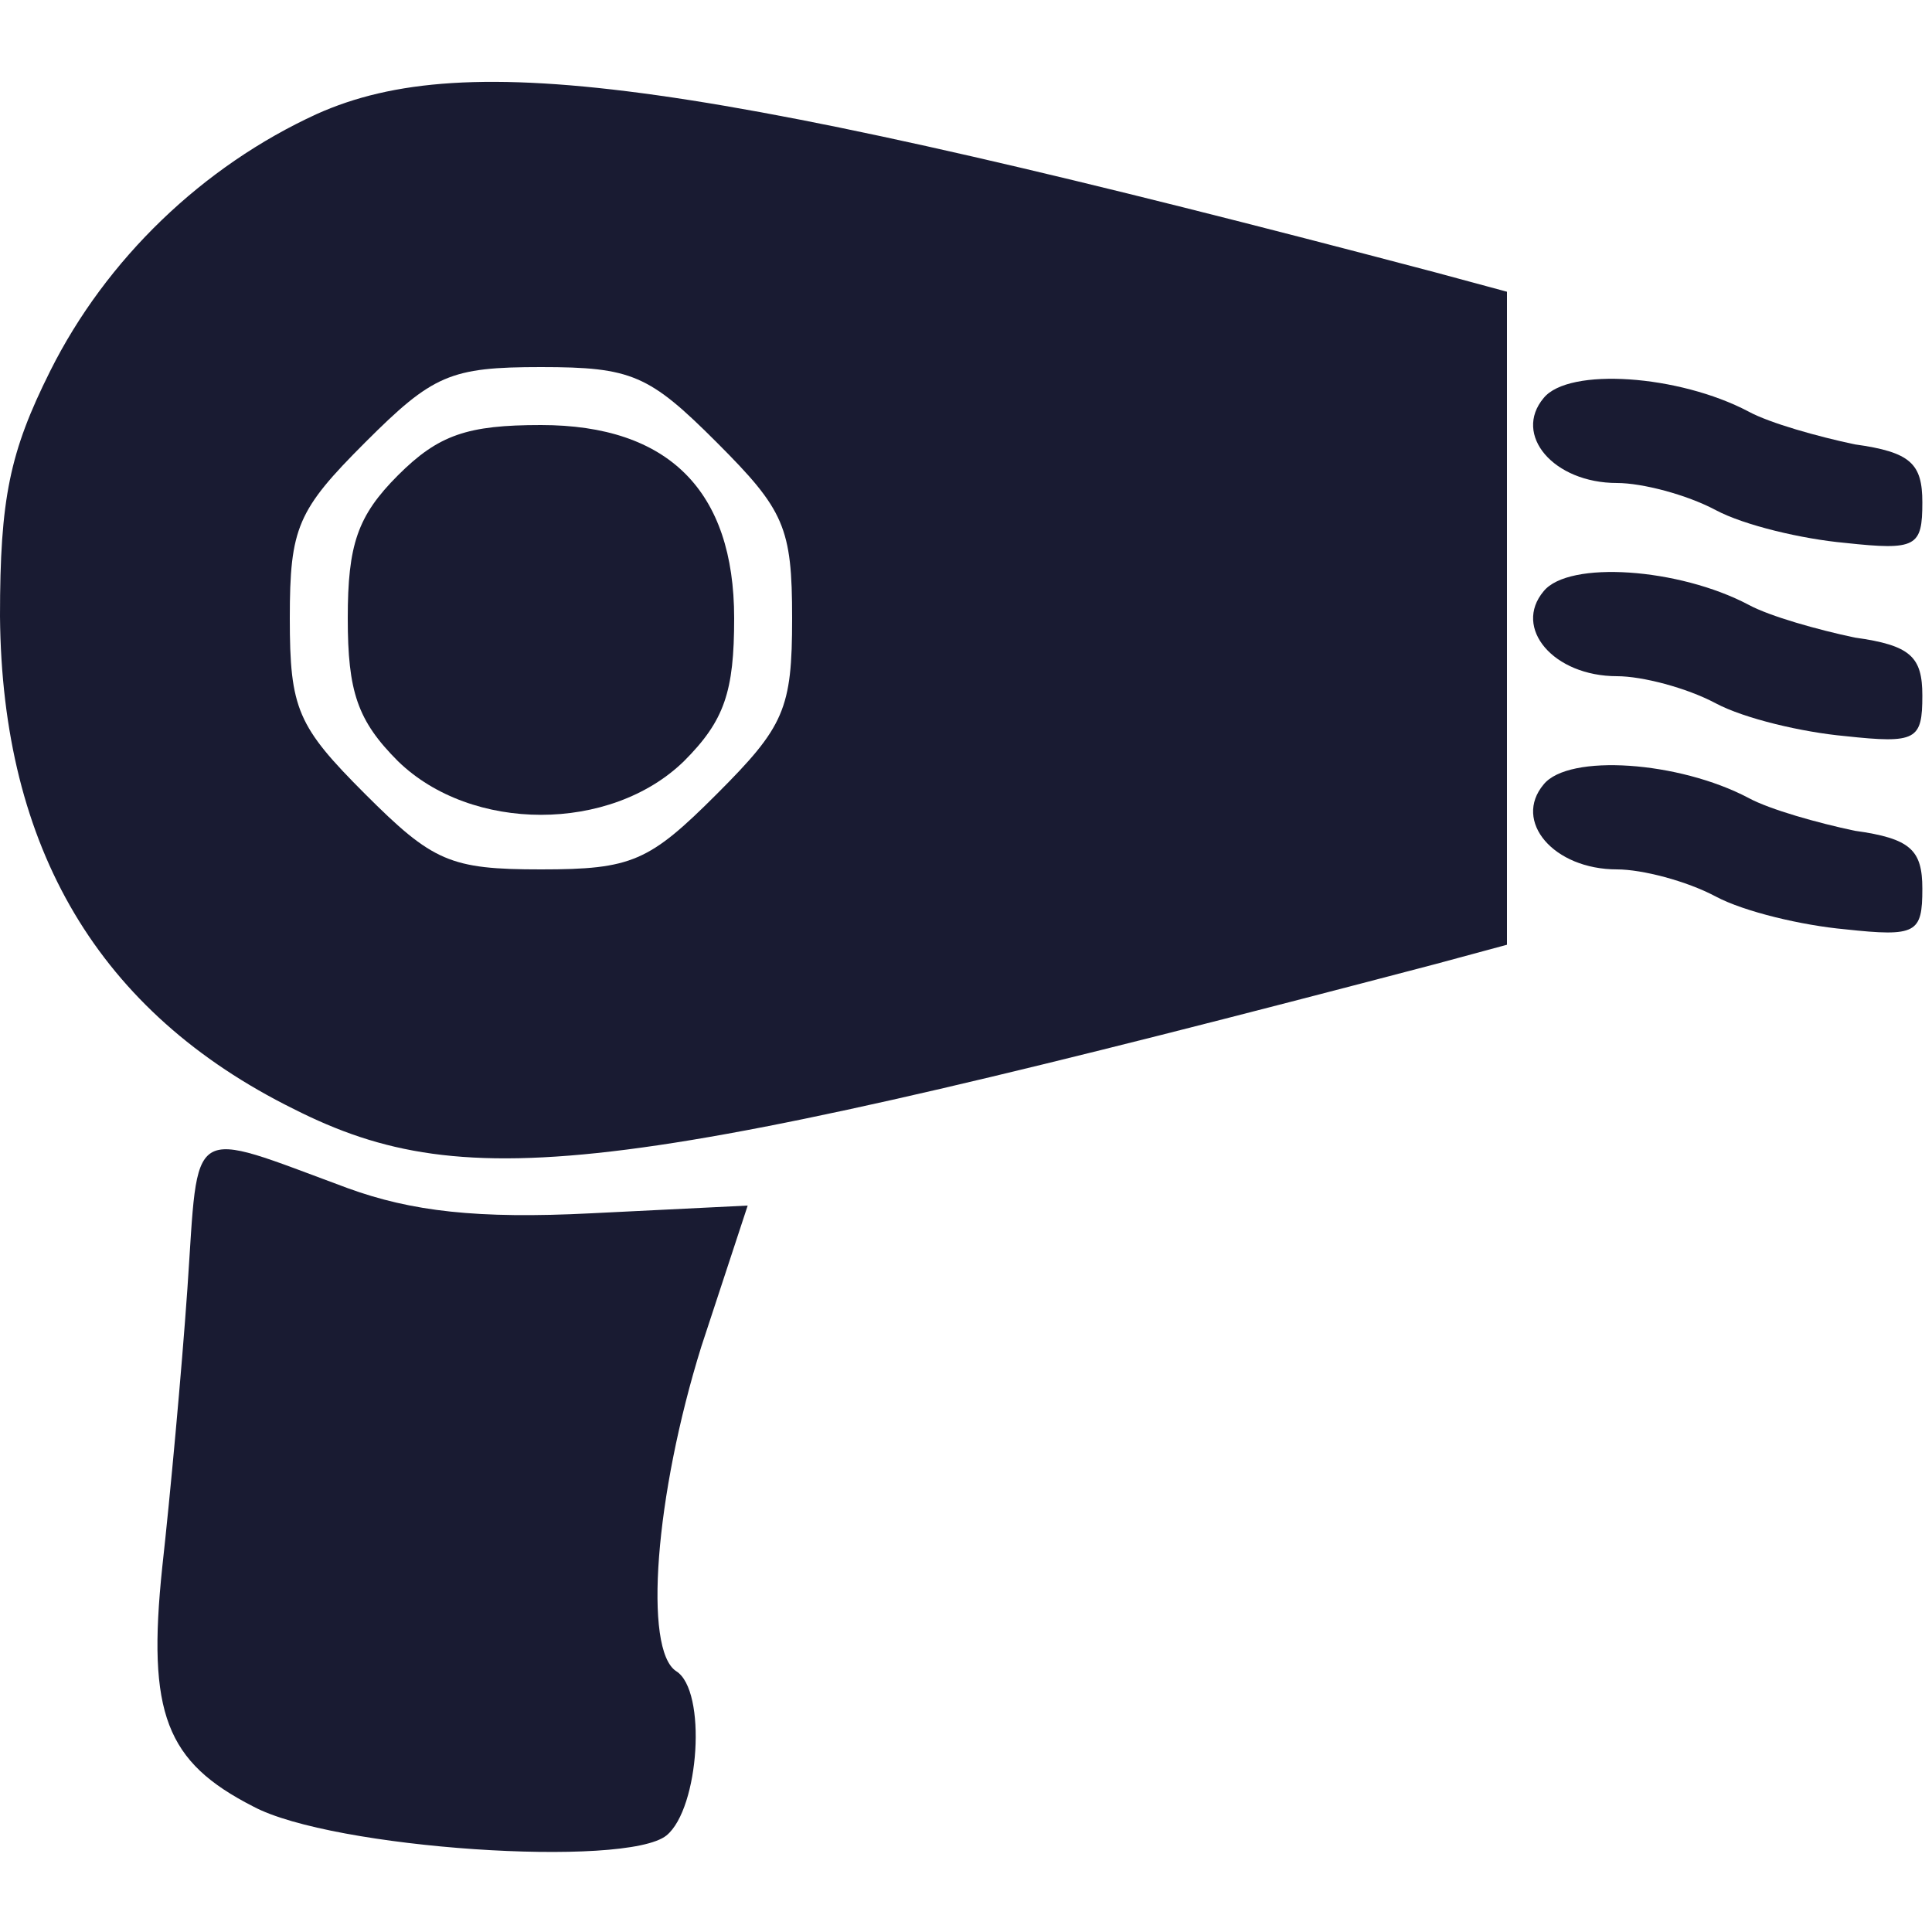 <svg width="16" height="16" viewBox="0 0 16 16" fill="none" xmlns="http://www.w3.org/2000/svg">
    <path d="M2.624 0.944C1.68 1.376 0.88 2.144 0.416 3.072C0.08 3.744 0 4.128 0 5.104C0.016 7.024 0.816 8.384 2.432 9.184C3.888 9.92 5.184 9.744 11.888 7.984L12.48 7.824V5.12V2.416L11.888 2.256C5.824 0.656 3.872 0.384 2.624 0.944ZM5.936 3.664C6.496 4.224 6.56 4.368 6.56 5.12C6.56 5.872 6.496 6.016 5.936 6.576C5.376 7.136 5.232 7.2 4.48 7.2C3.728 7.2 3.584 7.136 3.024 6.576C2.464 6.016 2.4 5.872 2.4 5.12C2.4 4.368 2.464 4.224 3.024 3.664C3.584 3.104 3.728 3.04 4.48 3.04C5.232 3.04 5.376 3.104 5.936 3.664Z" fill="#191B32"/>
    <path d="M3.296 3.936C2.96 4.272 2.88 4.512 2.88 5.12C2.88 5.728 2.96 5.968 3.296 6.304C3.904 6.896 5.056 6.896 5.664 6.304C6 5.968 6.08 5.728 6.08 5.12C6.08 4.064 5.536 3.52 4.48 3.52C3.872 3.52 3.632 3.6 3.296 3.936Z" fill="#191B32"/>
    <path d="M12.784 3.296C12.528 3.6 12.864 4 13.392 4C13.6 4 13.968 4.096 14.208 4.224C14.448 4.352 14.928 4.464 15.28 4.496C15.872 4.56 15.92 4.528 15.92 4.16C15.92 3.84 15.824 3.744 15.36 3.68C15.056 3.616 14.656 3.504 14.48 3.408C13.904 3.104 12.992 3.04 12.784 3.296Z" fill="#191B32"/>
    <path d="M12.784 4.896C12.528 5.2 12.864 5.6 13.392 5.6C13.6 5.6 13.968 5.696 14.208 5.824C14.448 5.952 14.928 6.064 15.28 6.096C15.872 6.16 15.92 6.128 15.92 5.76C15.92 5.44 15.824 5.344 15.36 5.28C15.056 5.216 14.656 5.104 14.48 5.008C13.904 4.704 12.992 4.64 12.784 4.896Z" fill="#191B32"/>
    <path d="M12.784 6.496C12.528 6.8 12.864 7.2 13.392 7.2C13.6 7.2 13.968 7.296 14.208 7.424C14.448 7.552 14.928 7.664 15.28 7.696C15.872 7.76 15.92 7.728 15.92 7.36C15.92 7.04 15.824 6.944 15.36 6.88C15.056 6.816 14.656 6.704 14.48 6.608C13.904 6.304 12.992 6.24 12.784 6.496Z" fill="#191B32"/>
    <path d="M1.552 10.672C1.504 11.36 1.408 12.4 1.344 12.976C1.216 14.192 1.376 14.592 2.096 14.96C2.752 15.312 5.184 15.472 5.52 15.2C5.792 14.976 5.856 14 5.6 13.84C5.328 13.664 5.424 12.384 5.808 11.152L6.192 9.984L4.896 10.048C3.952 10.096 3.408 10.032 2.88 9.84C1.536 9.344 1.648 9.28 1.552 10.672Z" fill="#191B32"/>
</svg>
